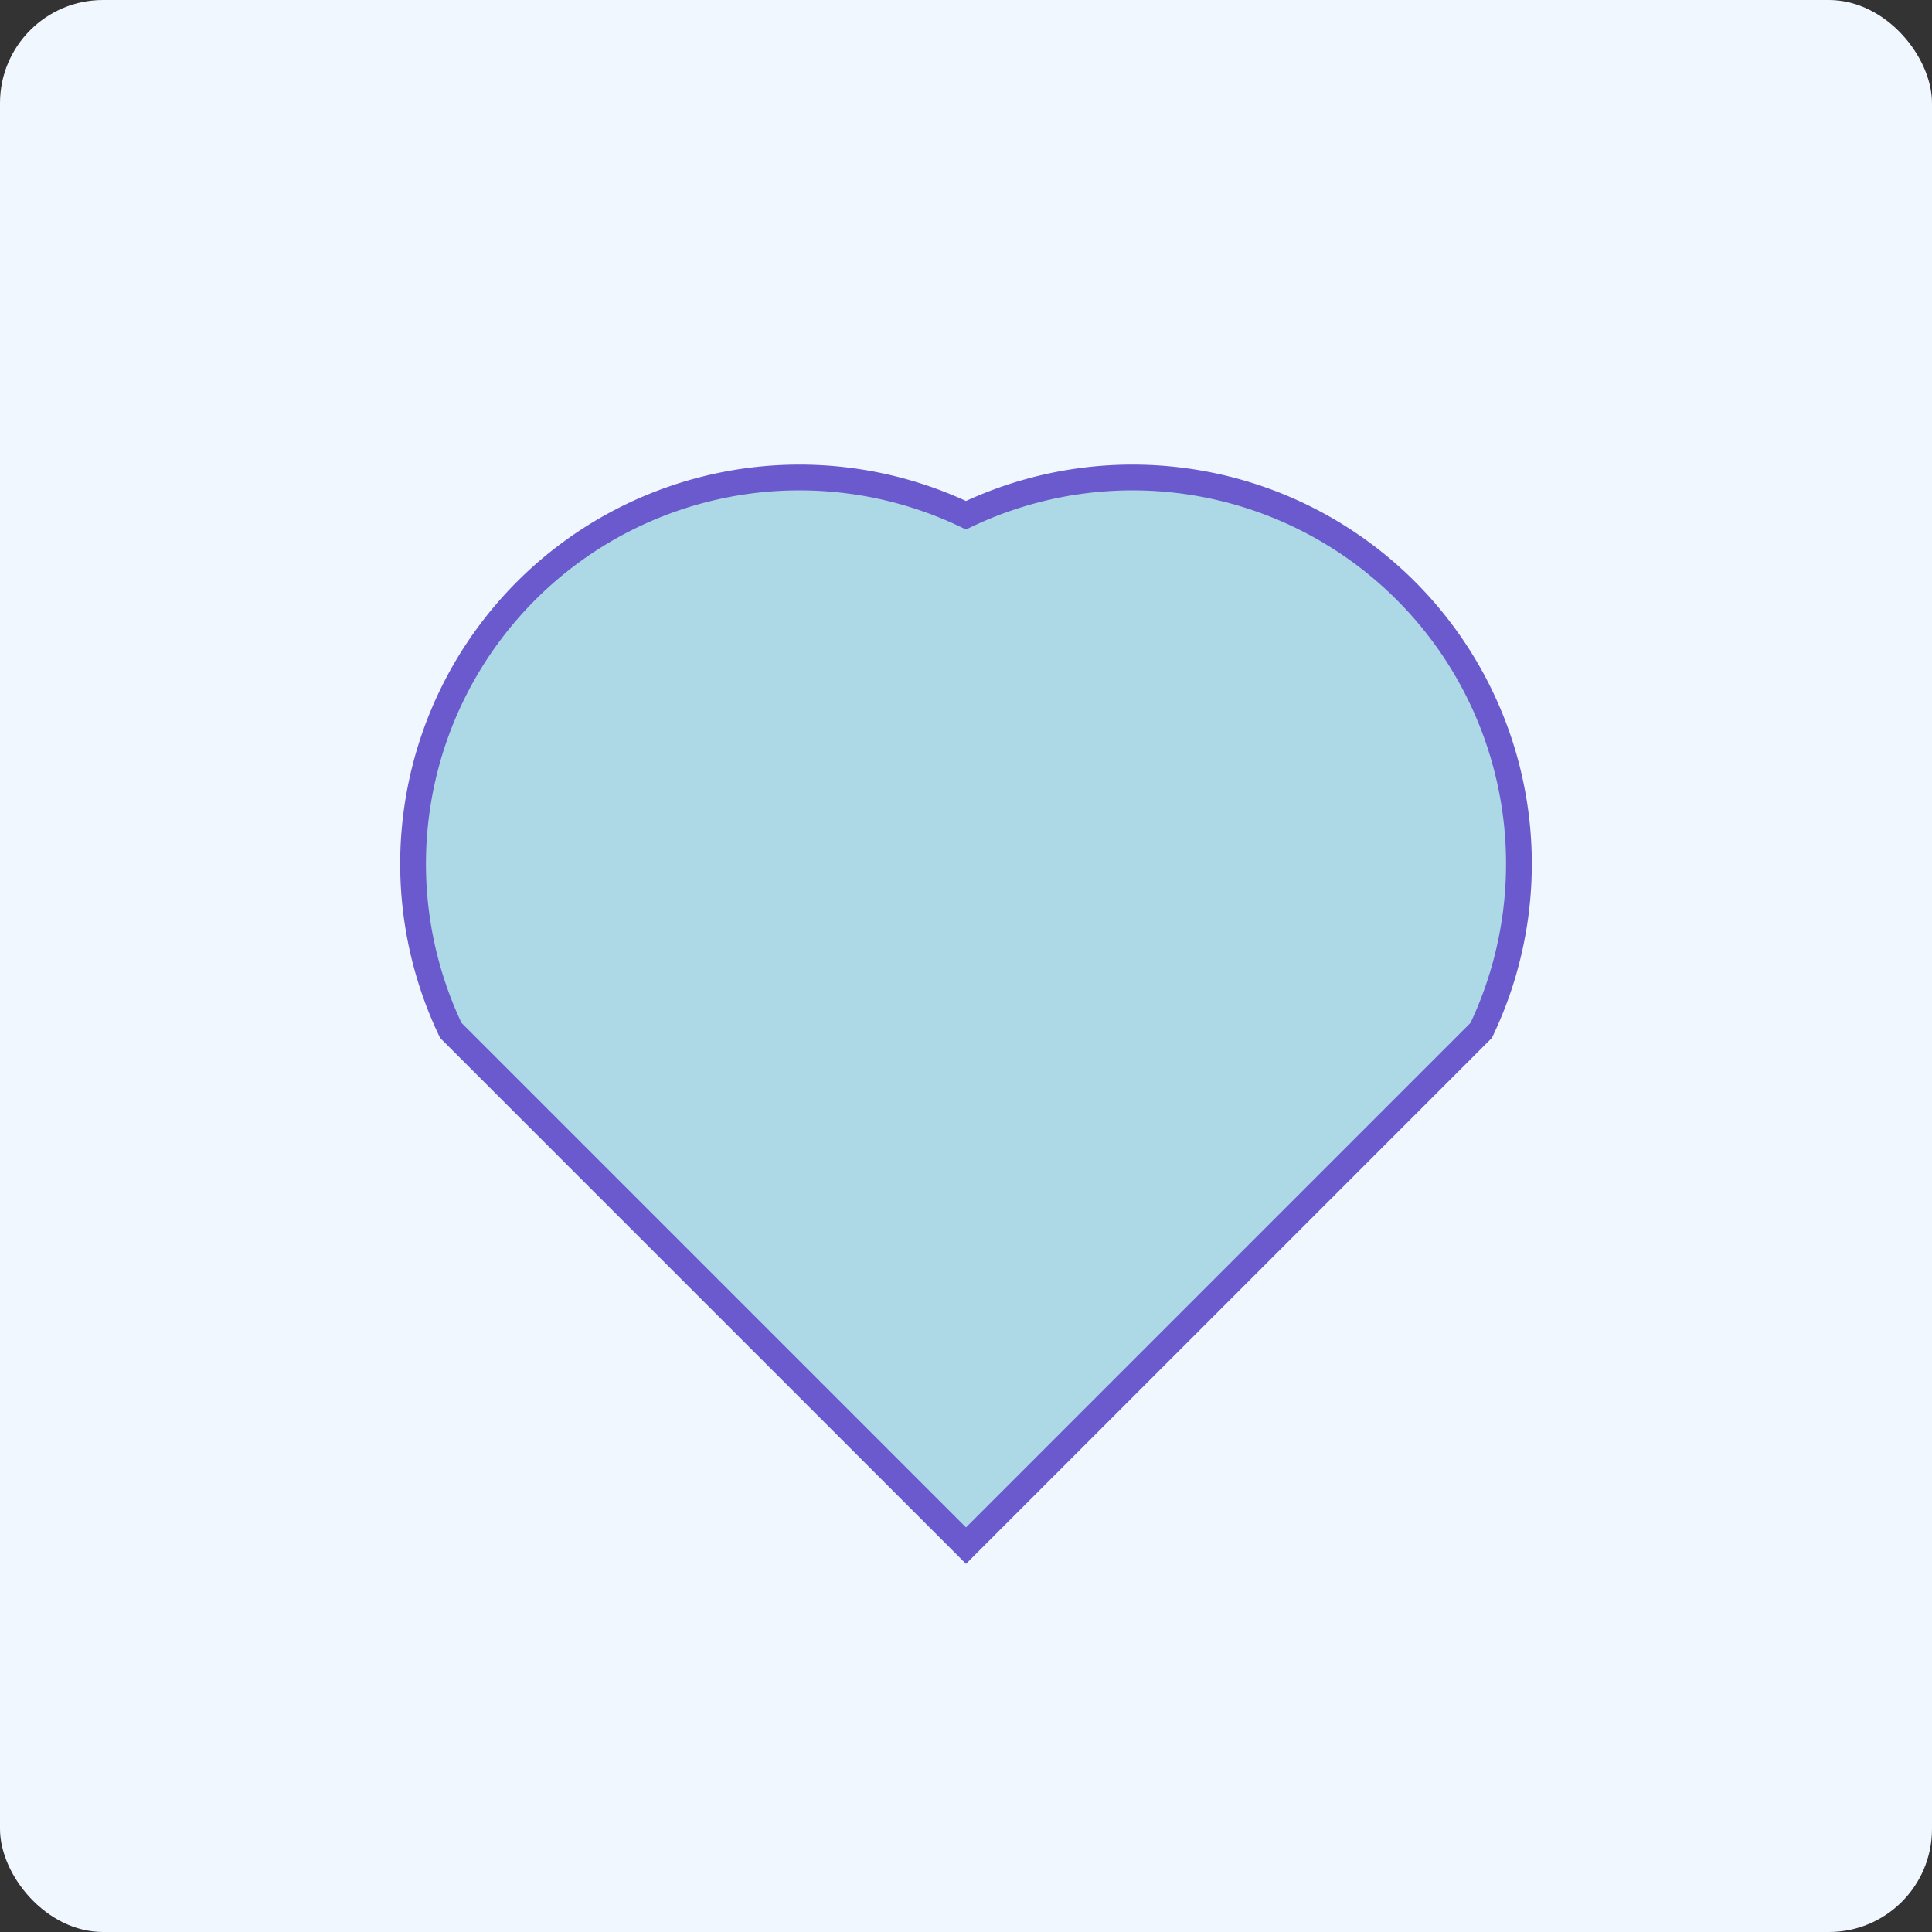 <svg width="150" height="150" viewBox="0 0 150 150" fill="none" xmlns="http://www.w3.org/2000/svg">
  <rect x="0" y="0" width="150" height="150" fill="#333333" stroke="none"/>
  <rect width="150" height="150" rx="8" fill="#F0F7FF"/>
  <path d="M75 120 L35 80 A30 30 0 0 1 75 40 A30 30 0 0 1 115 80 Z" fill="#ADD8E6" stroke="#6A5ACD" stroke-width="2"/>
</svg>